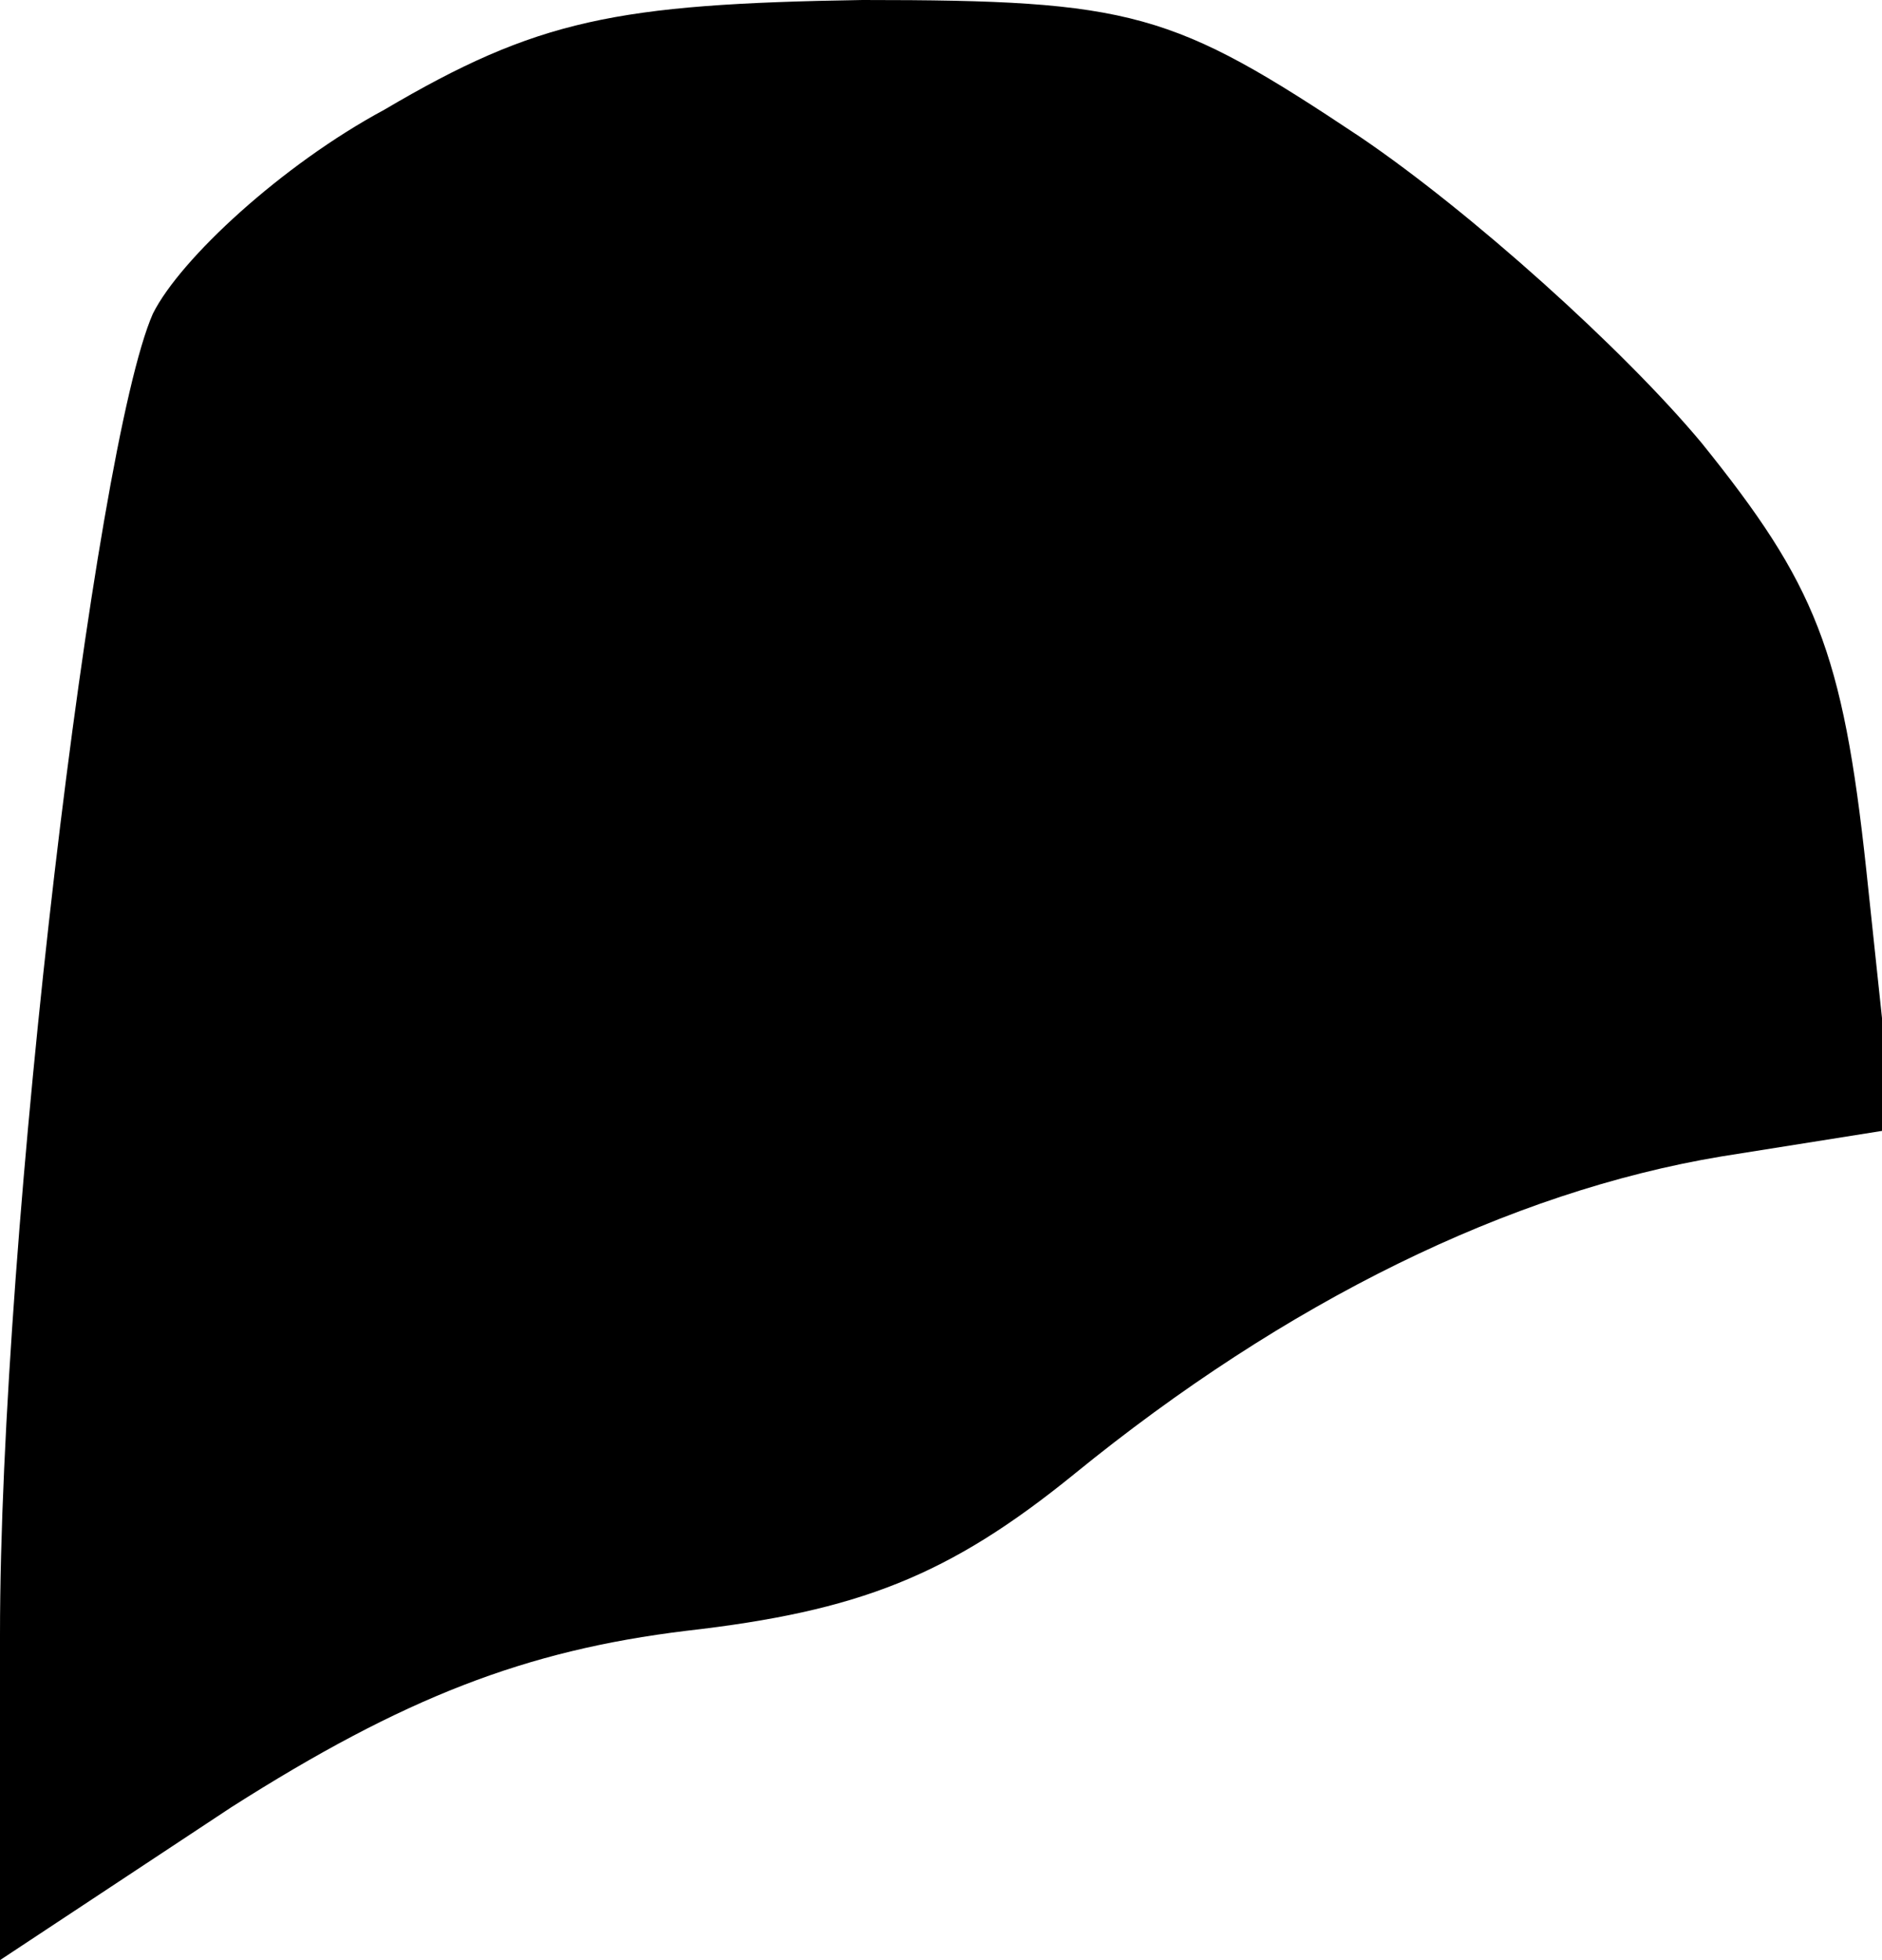 <?xml version="1.0" standalone="no"?>
<!DOCTYPE svg PUBLIC "-//W3C//DTD SVG 20010904//EN"
 "http://www.w3.org/TR/2001/REC-SVG-20010904/DTD/svg10.dtd">
<svg version="1.0" xmlns="http://www.w3.org/2000/svg"
 width="48pt" height="50pt" viewBox="0 0 48 50"
 preserveAspectRatio="xMidYMid meet">
<g transform="translate(0,50) scale(0.1,-0.1)"
fill="#000000" stroke="none">
<path fill="#000000" stroke="none" d="M98 472 c-26 -14 -52 -38 -59 -52 -15
-34 -39 -235 -39 -337 l0 -83 59 39 c44 28 75 40 116 45 44 5 67 14 99 40 54
44 111 72 165 81 l44 7 -7 66 c-6 56 -13 73 -42 109 -20 24 -59 59 -87 78 -48
32 -58 35 -127 35 -63 -1 -83 -5 -122 -28z"/>
</g>
</svg>
